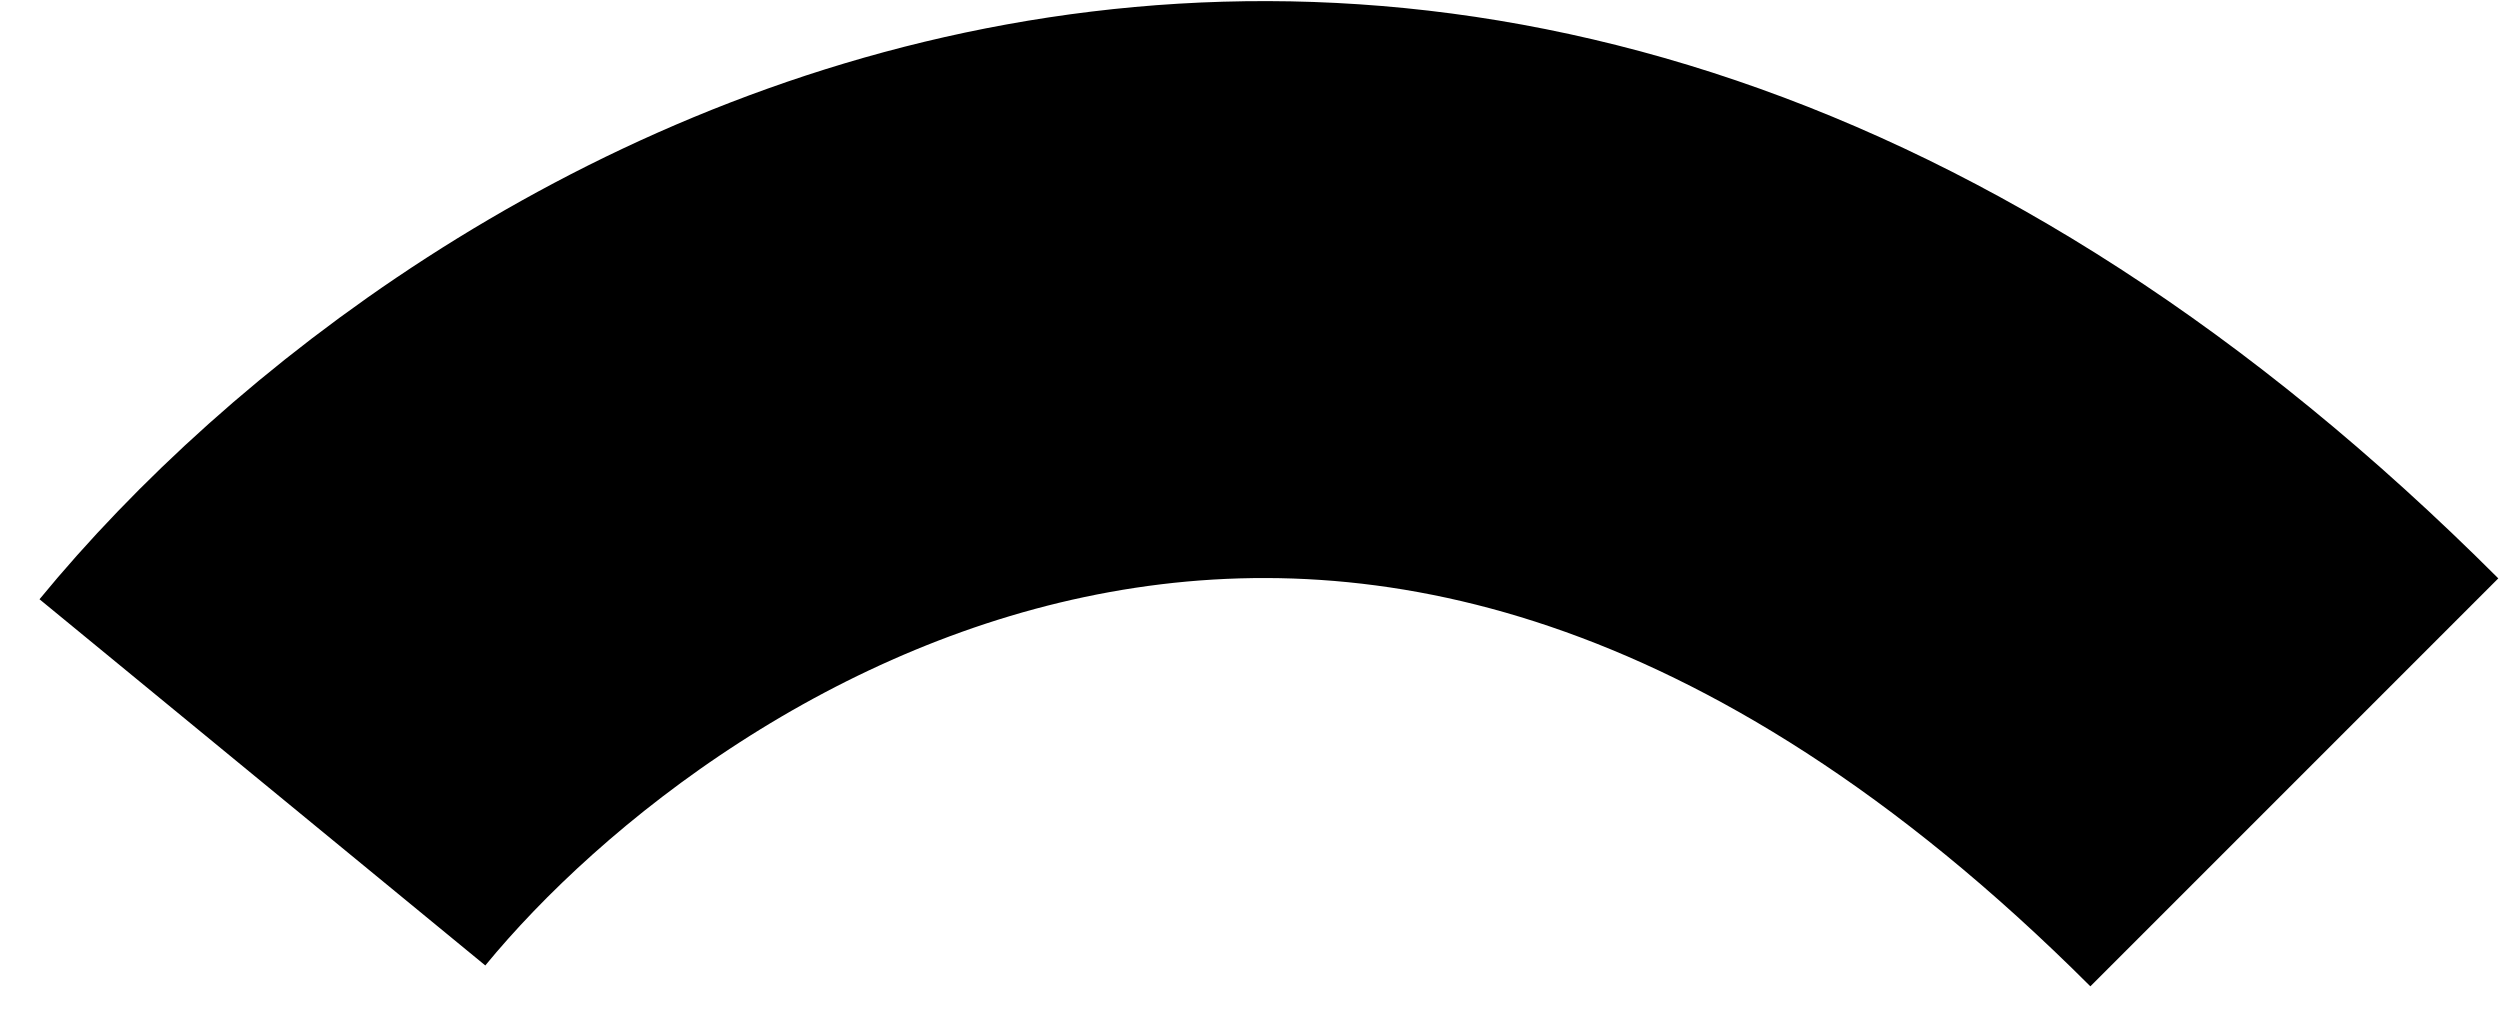 <svg width="52" height="21" viewBox="0 0 52 21" fill="none" xmlns="http://www.w3.org/2000/svg">
<path id="Vector 4" d="M5.458 16.273C11.812 8.538 29.159 -2.29 47.722 16.273" stroke="black" stroke-width="12"/>
</svg>
